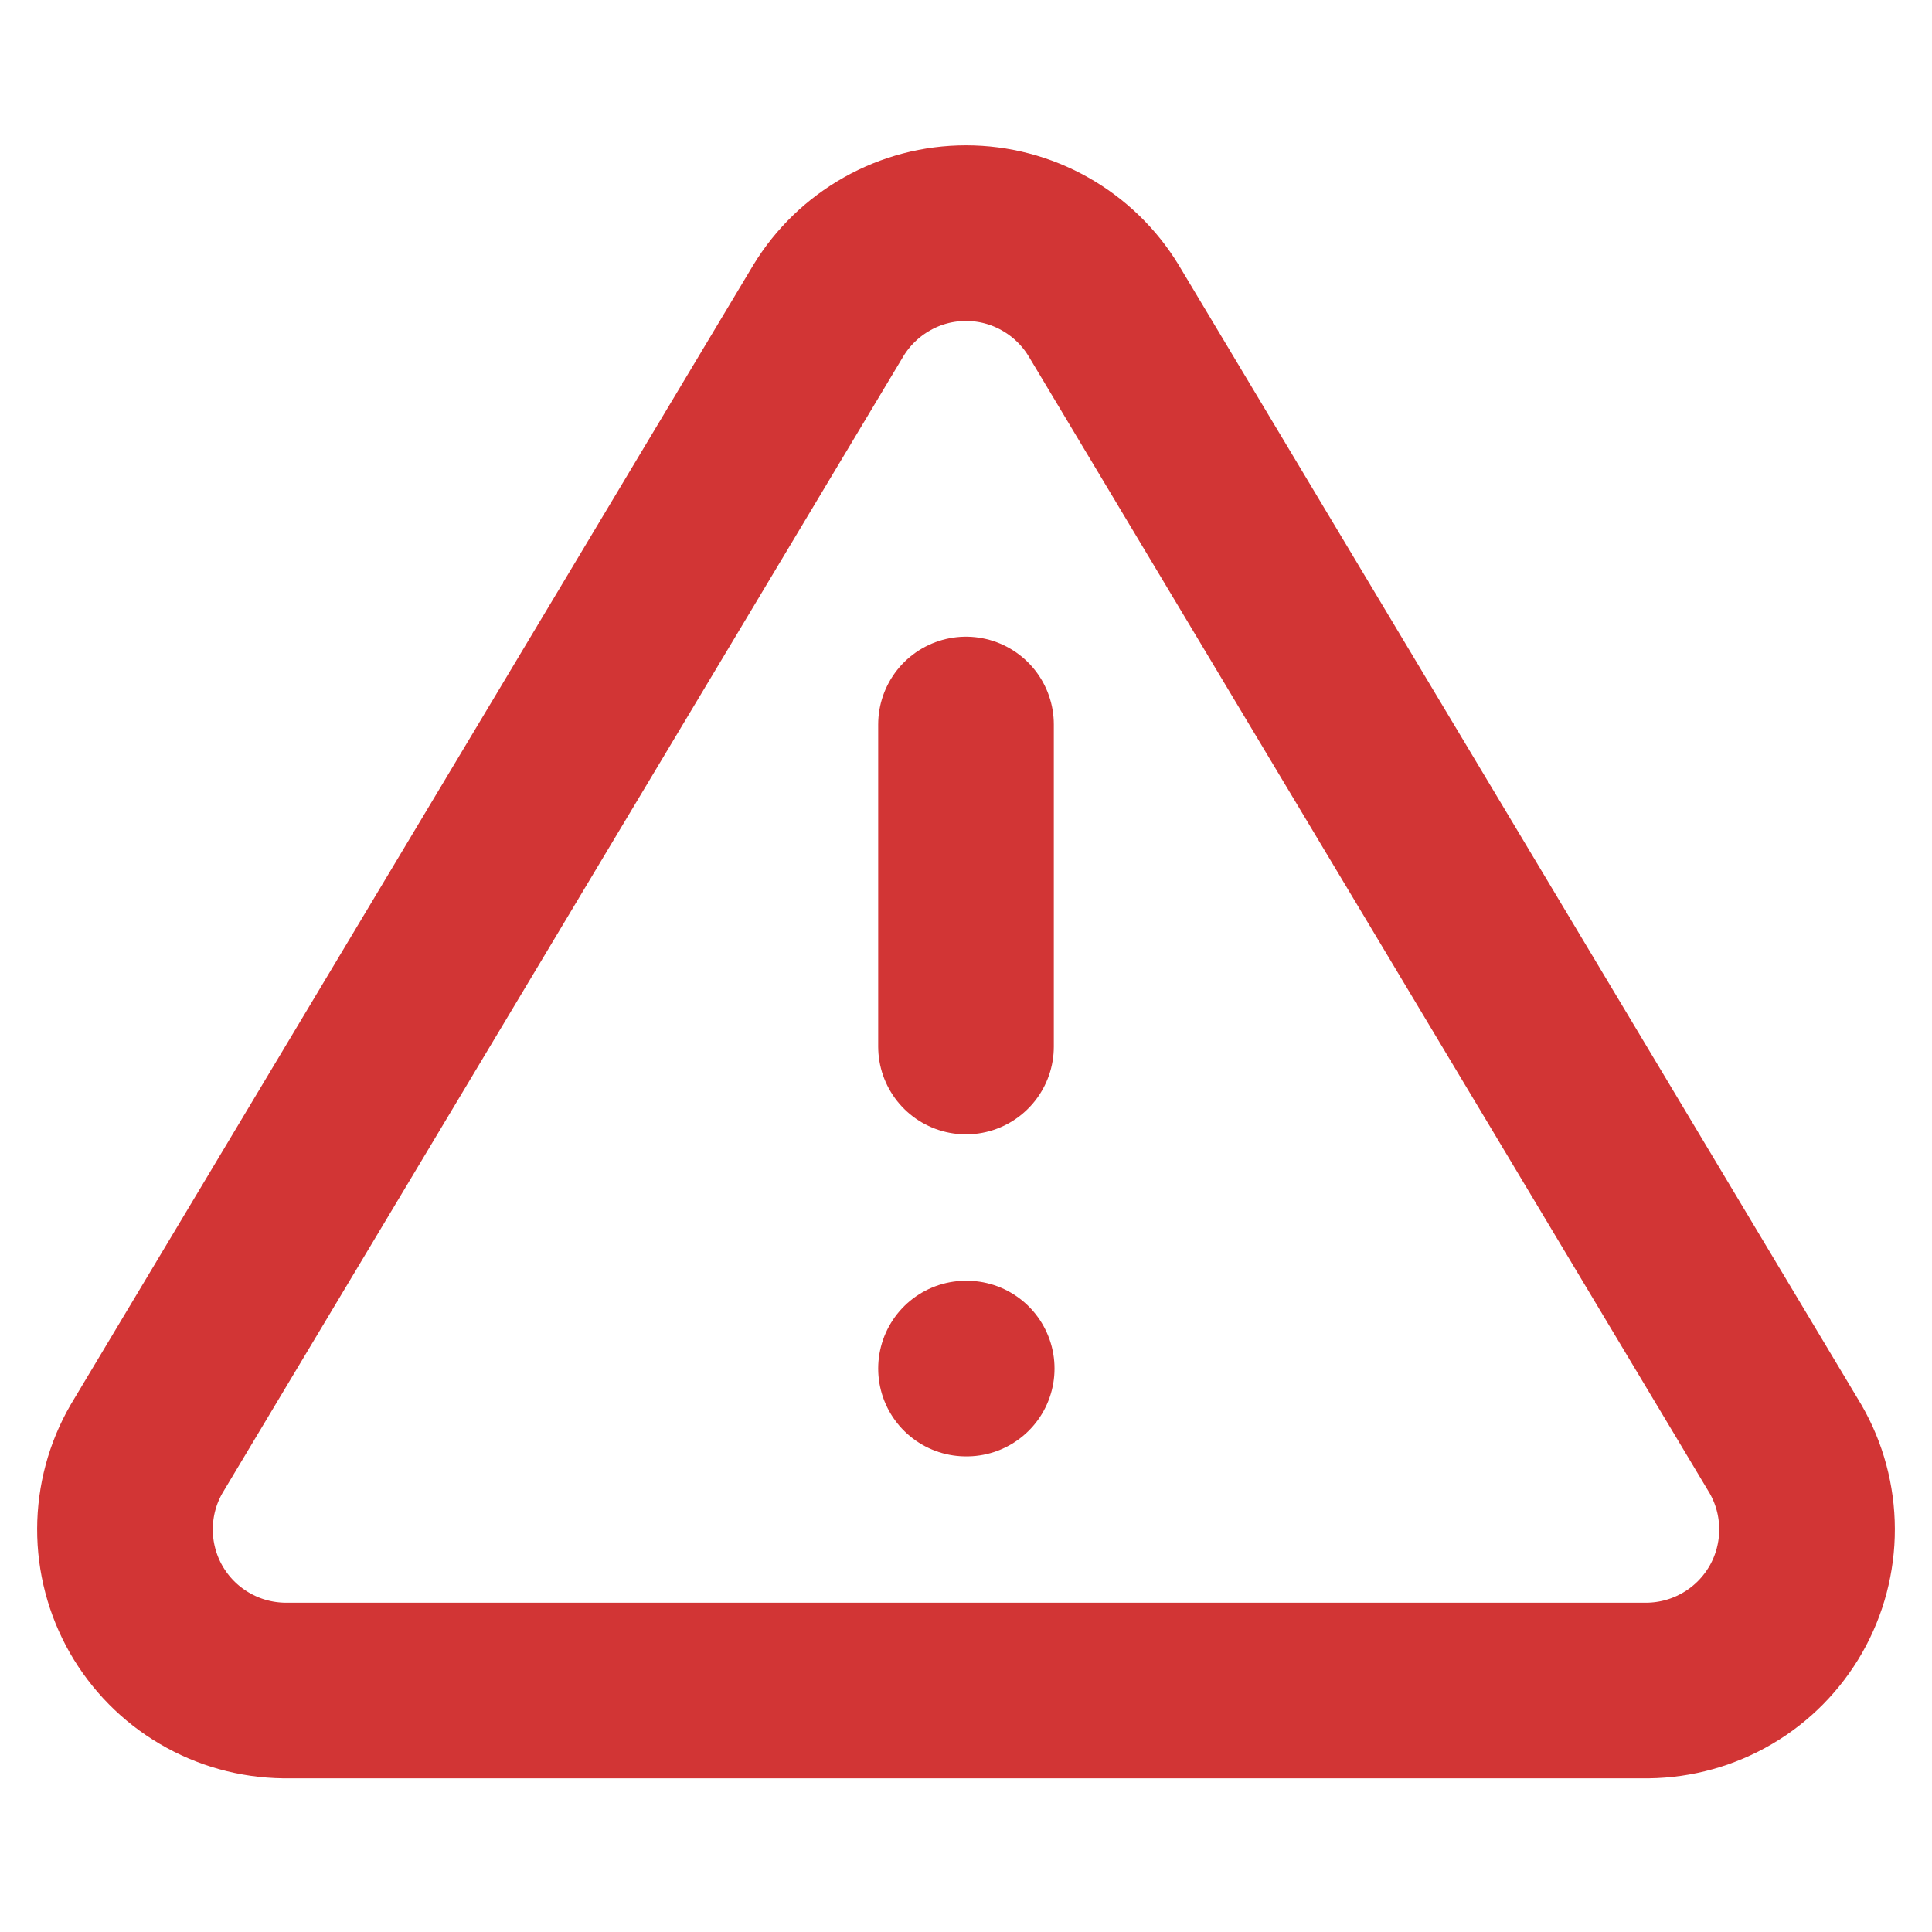 <svg width="22" height="22" viewBox="0 0 22 22" fill="none" xmlns="http://www.w3.org/2000/svg">
<path d="M9.432 3.538L1.668 16.5C1.508 16.777 1.424 17.091 1.423 17.411C1.422 17.731 1.505 18.046 1.663 18.324C1.822 18.602 2.05 18.834 2.326 18.996C2.602 19.159 2.916 19.246 3.236 19.25H18.764C19.084 19.246 19.398 19.159 19.674 18.996C19.95 18.834 20.178 18.602 20.337 18.324C20.495 18.046 20.578 17.731 20.577 17.411C20.576 17.091 20.492 16.777 20.332 16.5L12.568 3.538C12.404 3.268 12.174 3.046 11.899 2.891C11.625 2.736 11.315 2.655 11 2.655C10.685 2.655 10.375 2.736 10.101 2.891C9.826 3.046 9.596 3.268 9.432 3.538Z" stroke="#D23535" stroke-width="2" stroke-linecap="round" stroke-linejoin="round"/>
<path d="M11 8.25V11.917" stroke="#D23535" stroke-width="2" stroke-linecap="round" stroke-linejoin="round"/>
<path d="M11 15.584H11.008" stroke="#D23535" stroke-width="2" stroke-linecap="round" stroke-linejoin="round"/>
</svg>
